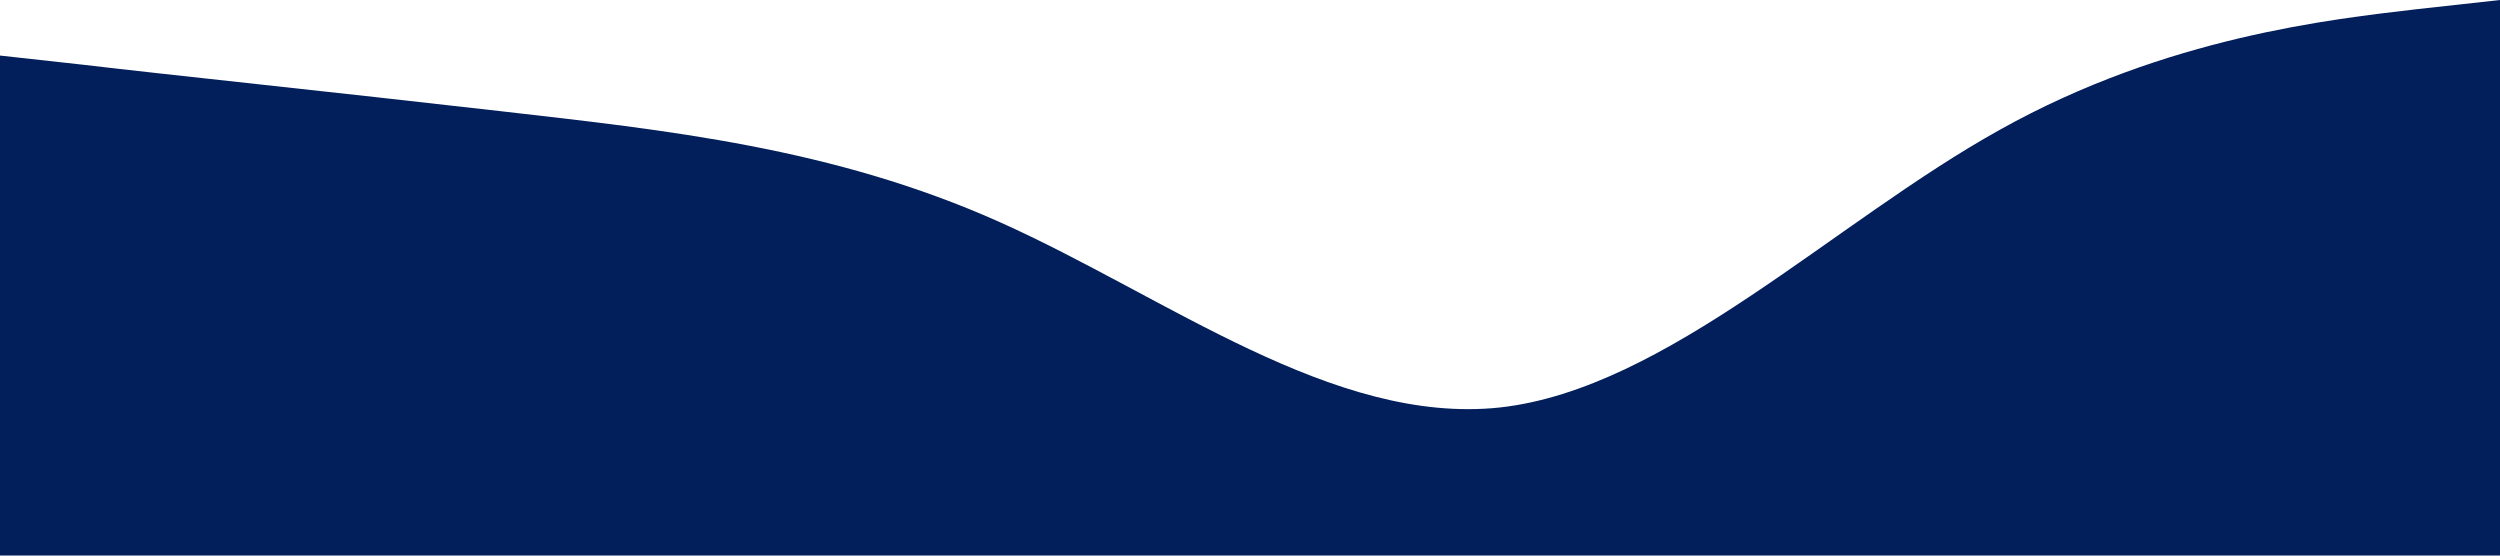 <?xml version="1.0" standalone="no"?><svg xmlns="http://www.w3.org/2000/svg" viewBox="0 0 1440 320"><path fill="#021f5b" fill-opacity="1" d="M0,32L48,37.3C96,43,192,53,288,64C384,75,480,85,576,128C672,171,768,245,864,234.7C960,224,1056,128,1152,74.7C1248,21,1344,11,1392,5.3L1440,0L1440,320L1392,320C1344,320,1248,320,1152,320C1056,320,960,320,864,320C768,320,672,320,576,320C480,320,384,320,288,320C192,320,96,320,48,320L0,320Z"></path></svg>